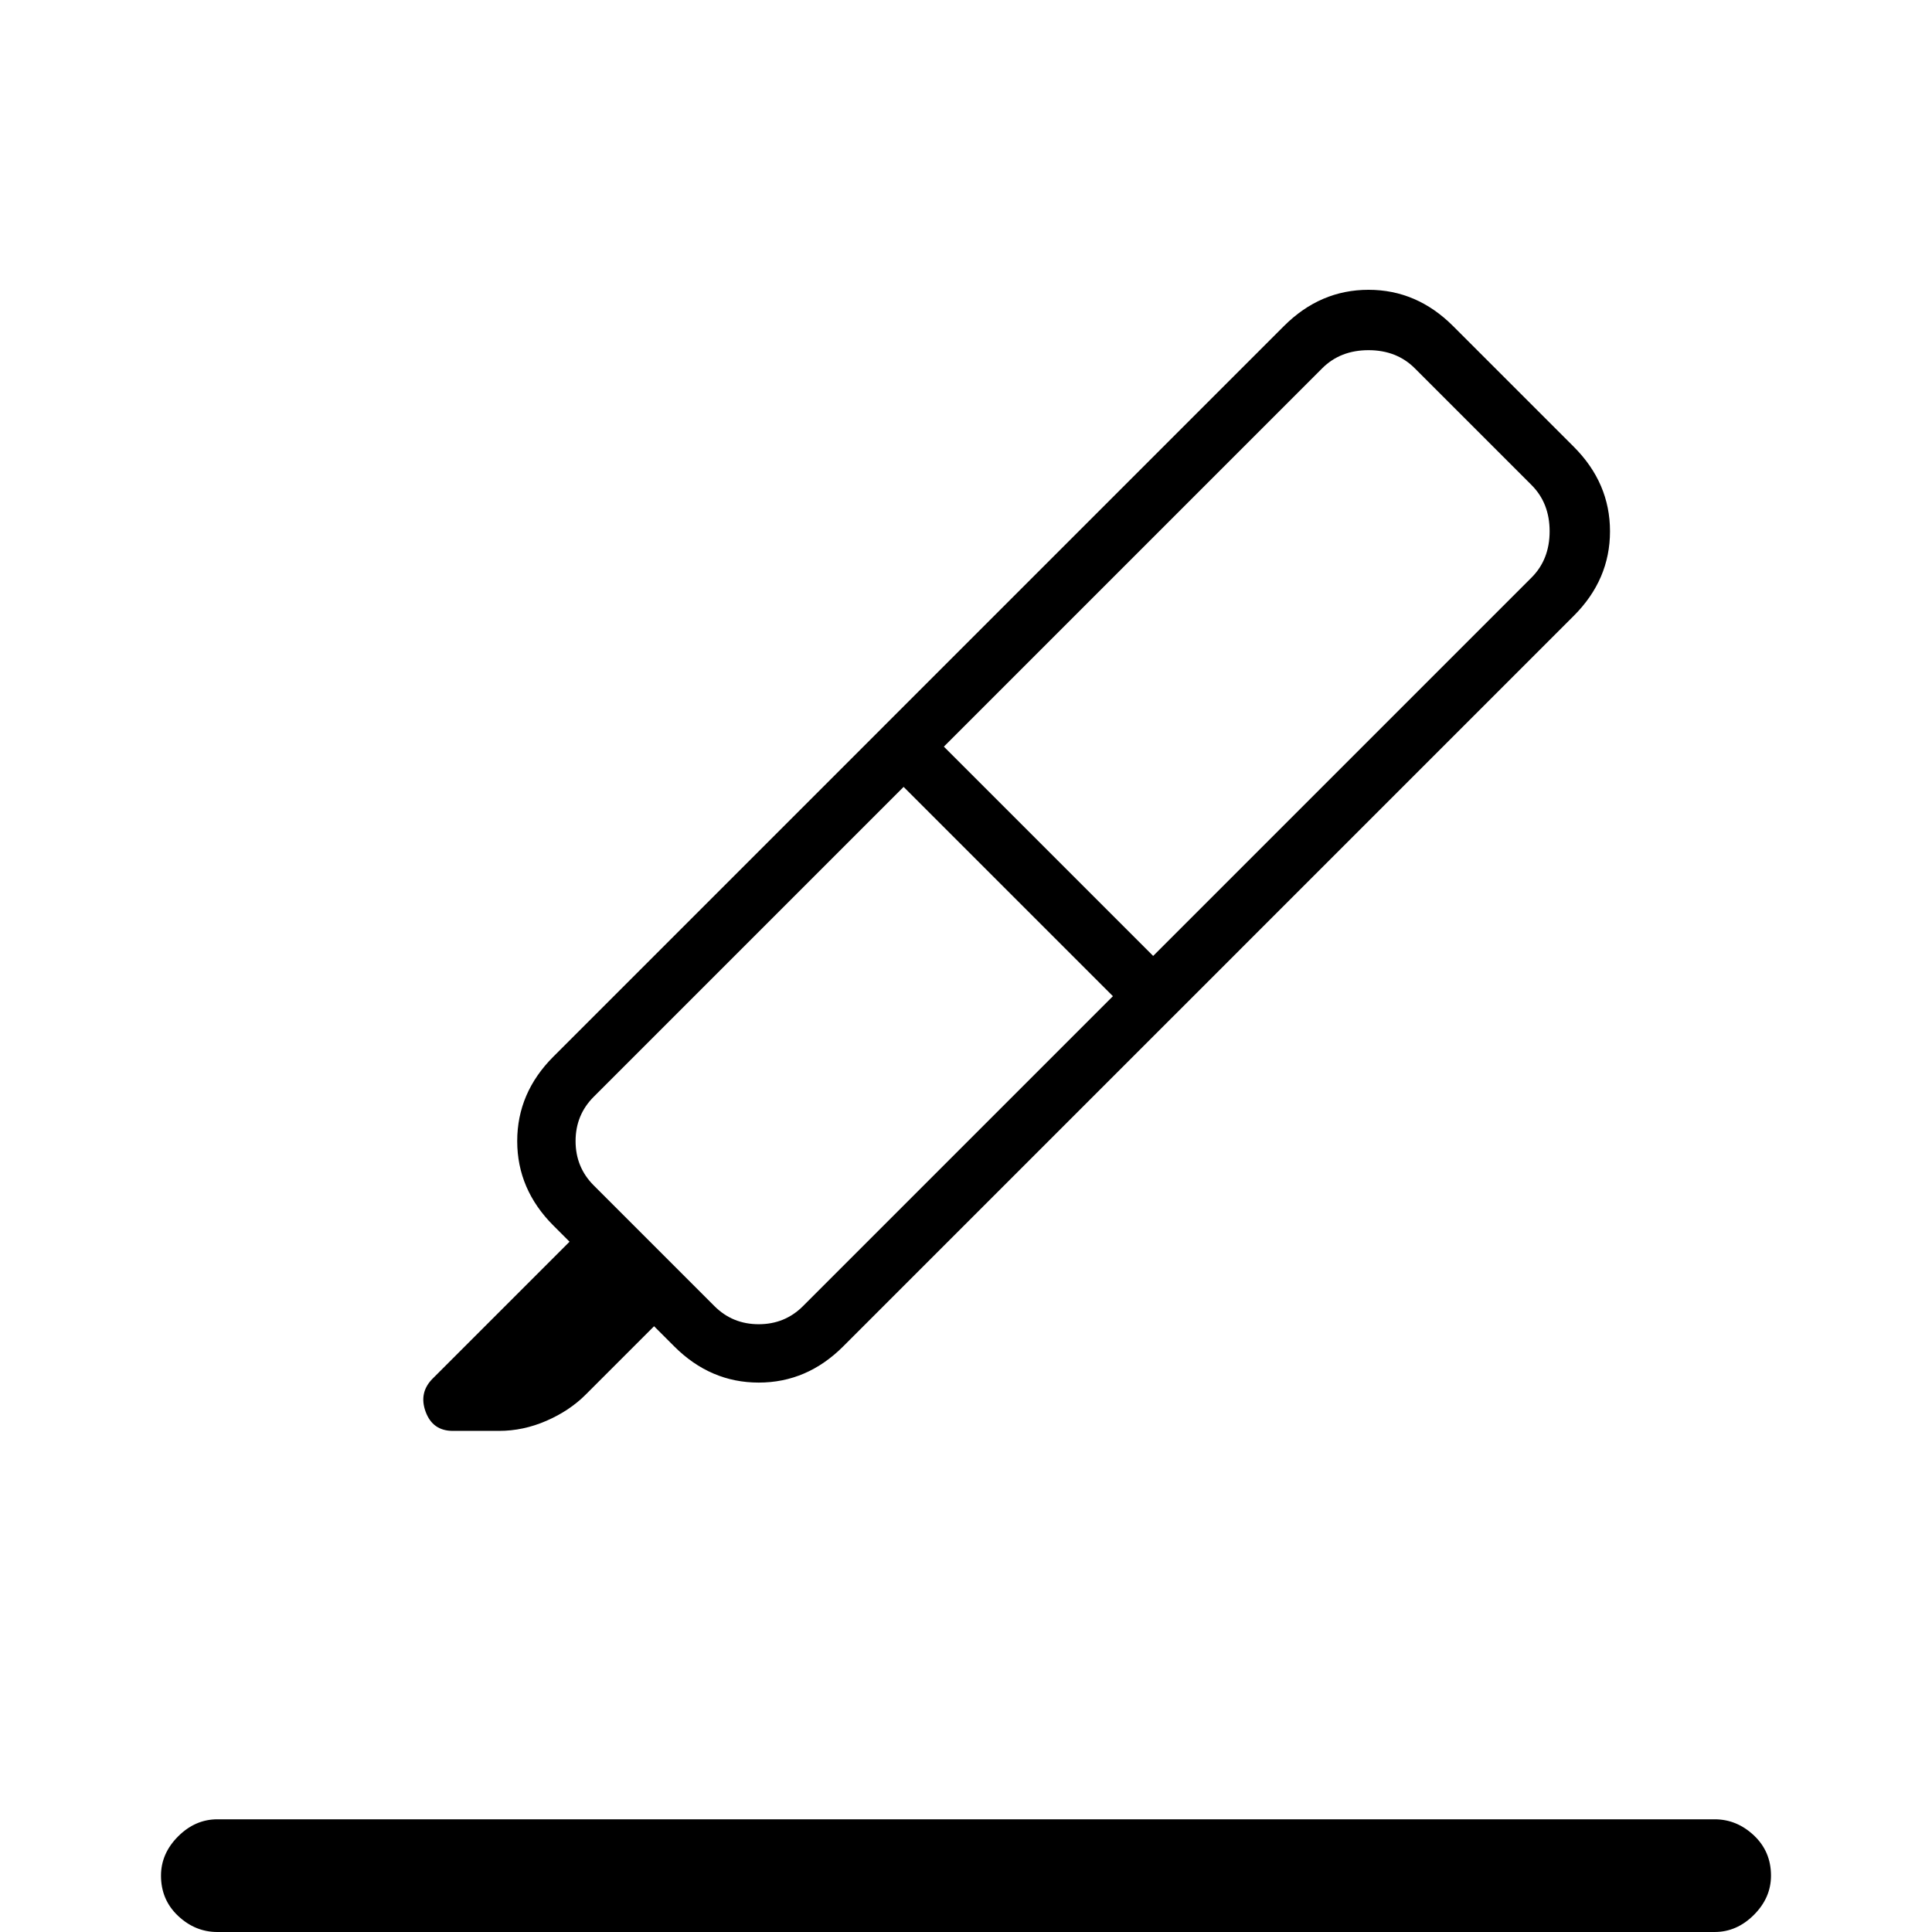 <svg xmlns="http://www.w3.org/2000/svg" height="24" viewBox="0 -960 960 960" width="24"><path d="M108 0Q97 0 88.5-8T80-28q0-11 8.5-19.5T108-56h744q11 0 19.5 8t8.5 20q0 11-8.5 19.5T852 0H108Zm445-465L449-569 295-415q-9 9-9 22t9 22l60 60q9 9 22 9t22-9l154-154Zm-84-124 104 104 188-188q9-9 9-23t-9-23l-58-58q-9-9-23-9t-23 9L469-589Zm-30-10 144 144-164 164q-18 18-42 18t-42-18l-10-10-34 34q-8 8-19.5 13t-23.5 5h-23q-10 0-13.5-9.5T215-275l68-68-8-8q-18-18-18-42t18-42l164-164Zm0 0 199-199q18-18 42-18t42 18l60 60q18 18 18 42t-18 42L583-455 439-599Z"/></svg>